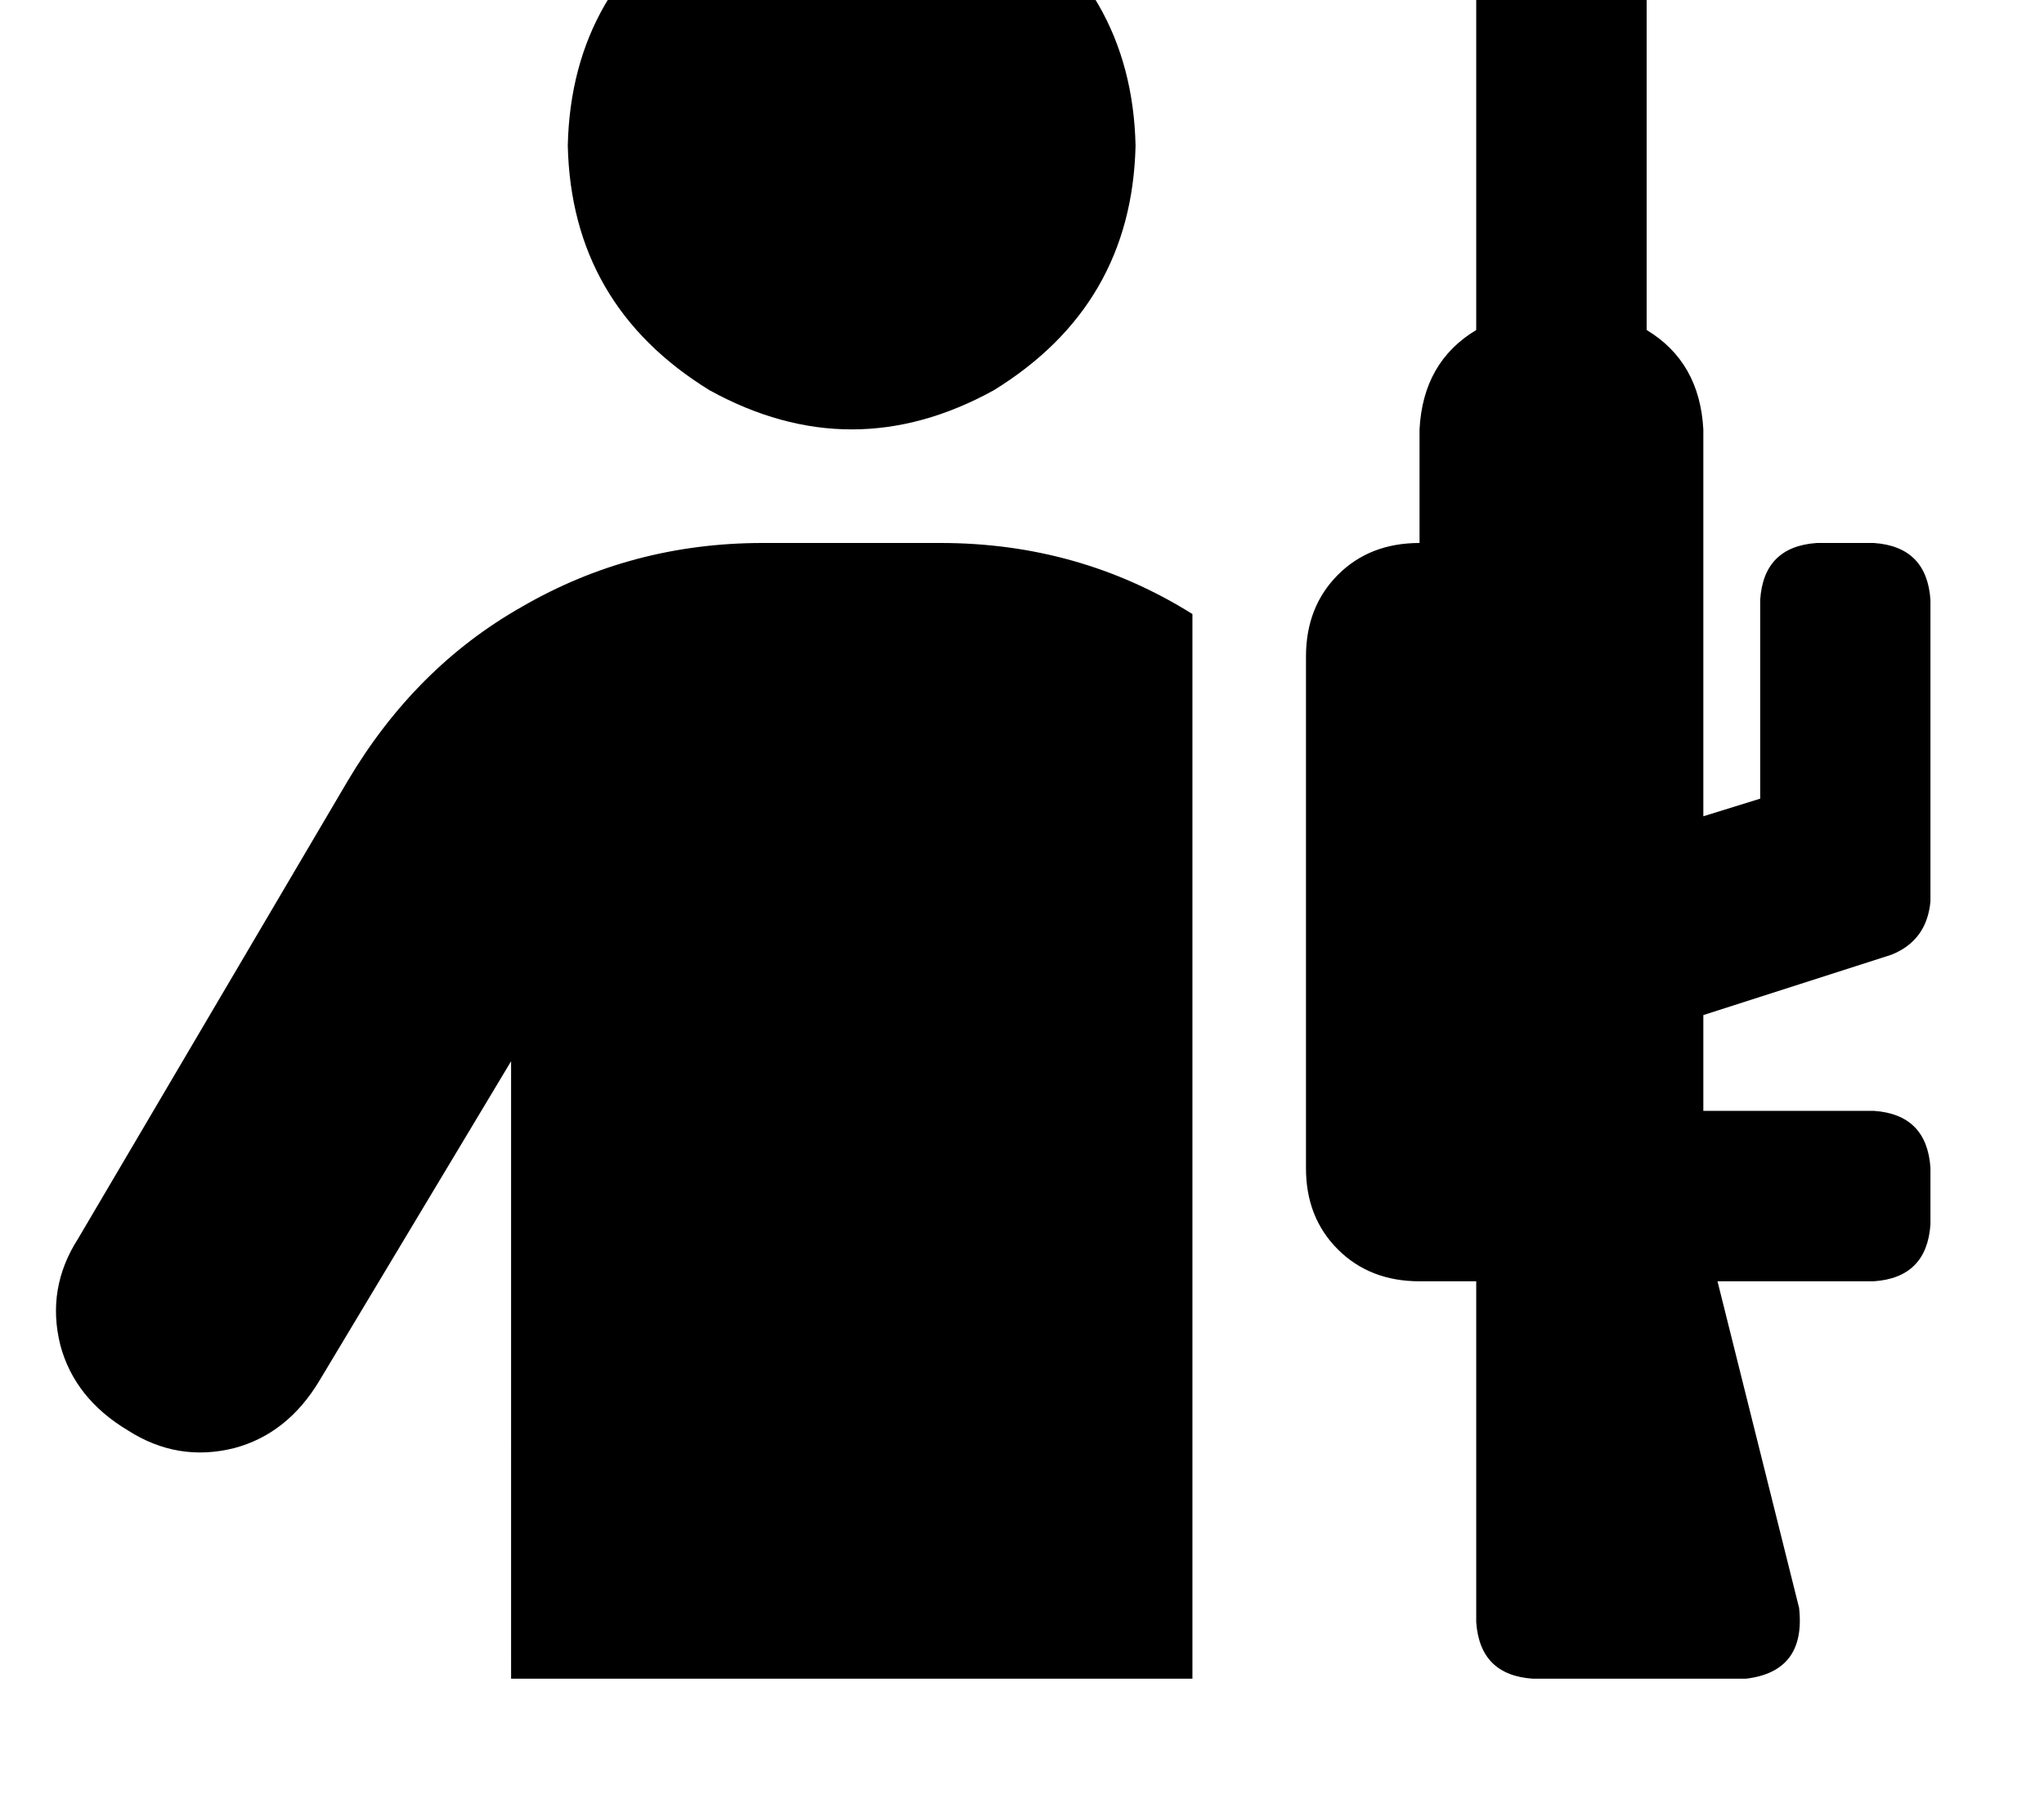 <svg height="1000" width="1125" xmlns="http://www.w3.org/2000/svg"><path d="M517.6 298.8q76.2 0 138.7 39.1v585.9h-375V584L175.8 759.8q-17.6 29.3 -46.9 37.1 -31.2 7.8 -58.6 -9.8Q41 769.5 33.2 740.2 25.4 709 43 681.6L191.4 429.7q37.1 -62.5 95.7 -95.7 60.6 -35.2 132.8 -35.2h97.7zM312.5 80.1q2 -87.9 78.1 -134.8 78.2 -43 156.3 0Q623 -7.8 625 80.1q-2 87.9 -78.1 134.7 -78.1 43 -156.3 0Q314.5 168 312.5 80.1zM875 -76.2q29.3 2 31.3 31.3v226.5q29.2 17.6 31.2 54.7v212.9l31.3 -9.7V330.1q1.9 -29.3 31.2 -31.3h31.3q29.2 2 31.2 31.3v166q-2 21.5 -21.5 29.3l-103.5 33.2v52.7h93.8q29.2 2 31.2 31.3v31.2q-2 29.3 -31.2 31.3h-86l44.9 179.7q3.9 35.1 -29.3 39H843.8q-29.3 -1.9 -31.3 -31.2V705.1h-31.2q-27.4 0 -45 -17.6t-17.5 -44.9V361.3q0 -27.3 17.5 -44.9t45 -17.6v-62.5q1.9 -37.1 31.2 -54.7V-13.7q-29.3 -1.9 -31.2 -31.2 1.9 -29.3 31.2 -31.3H875z"/></svg>